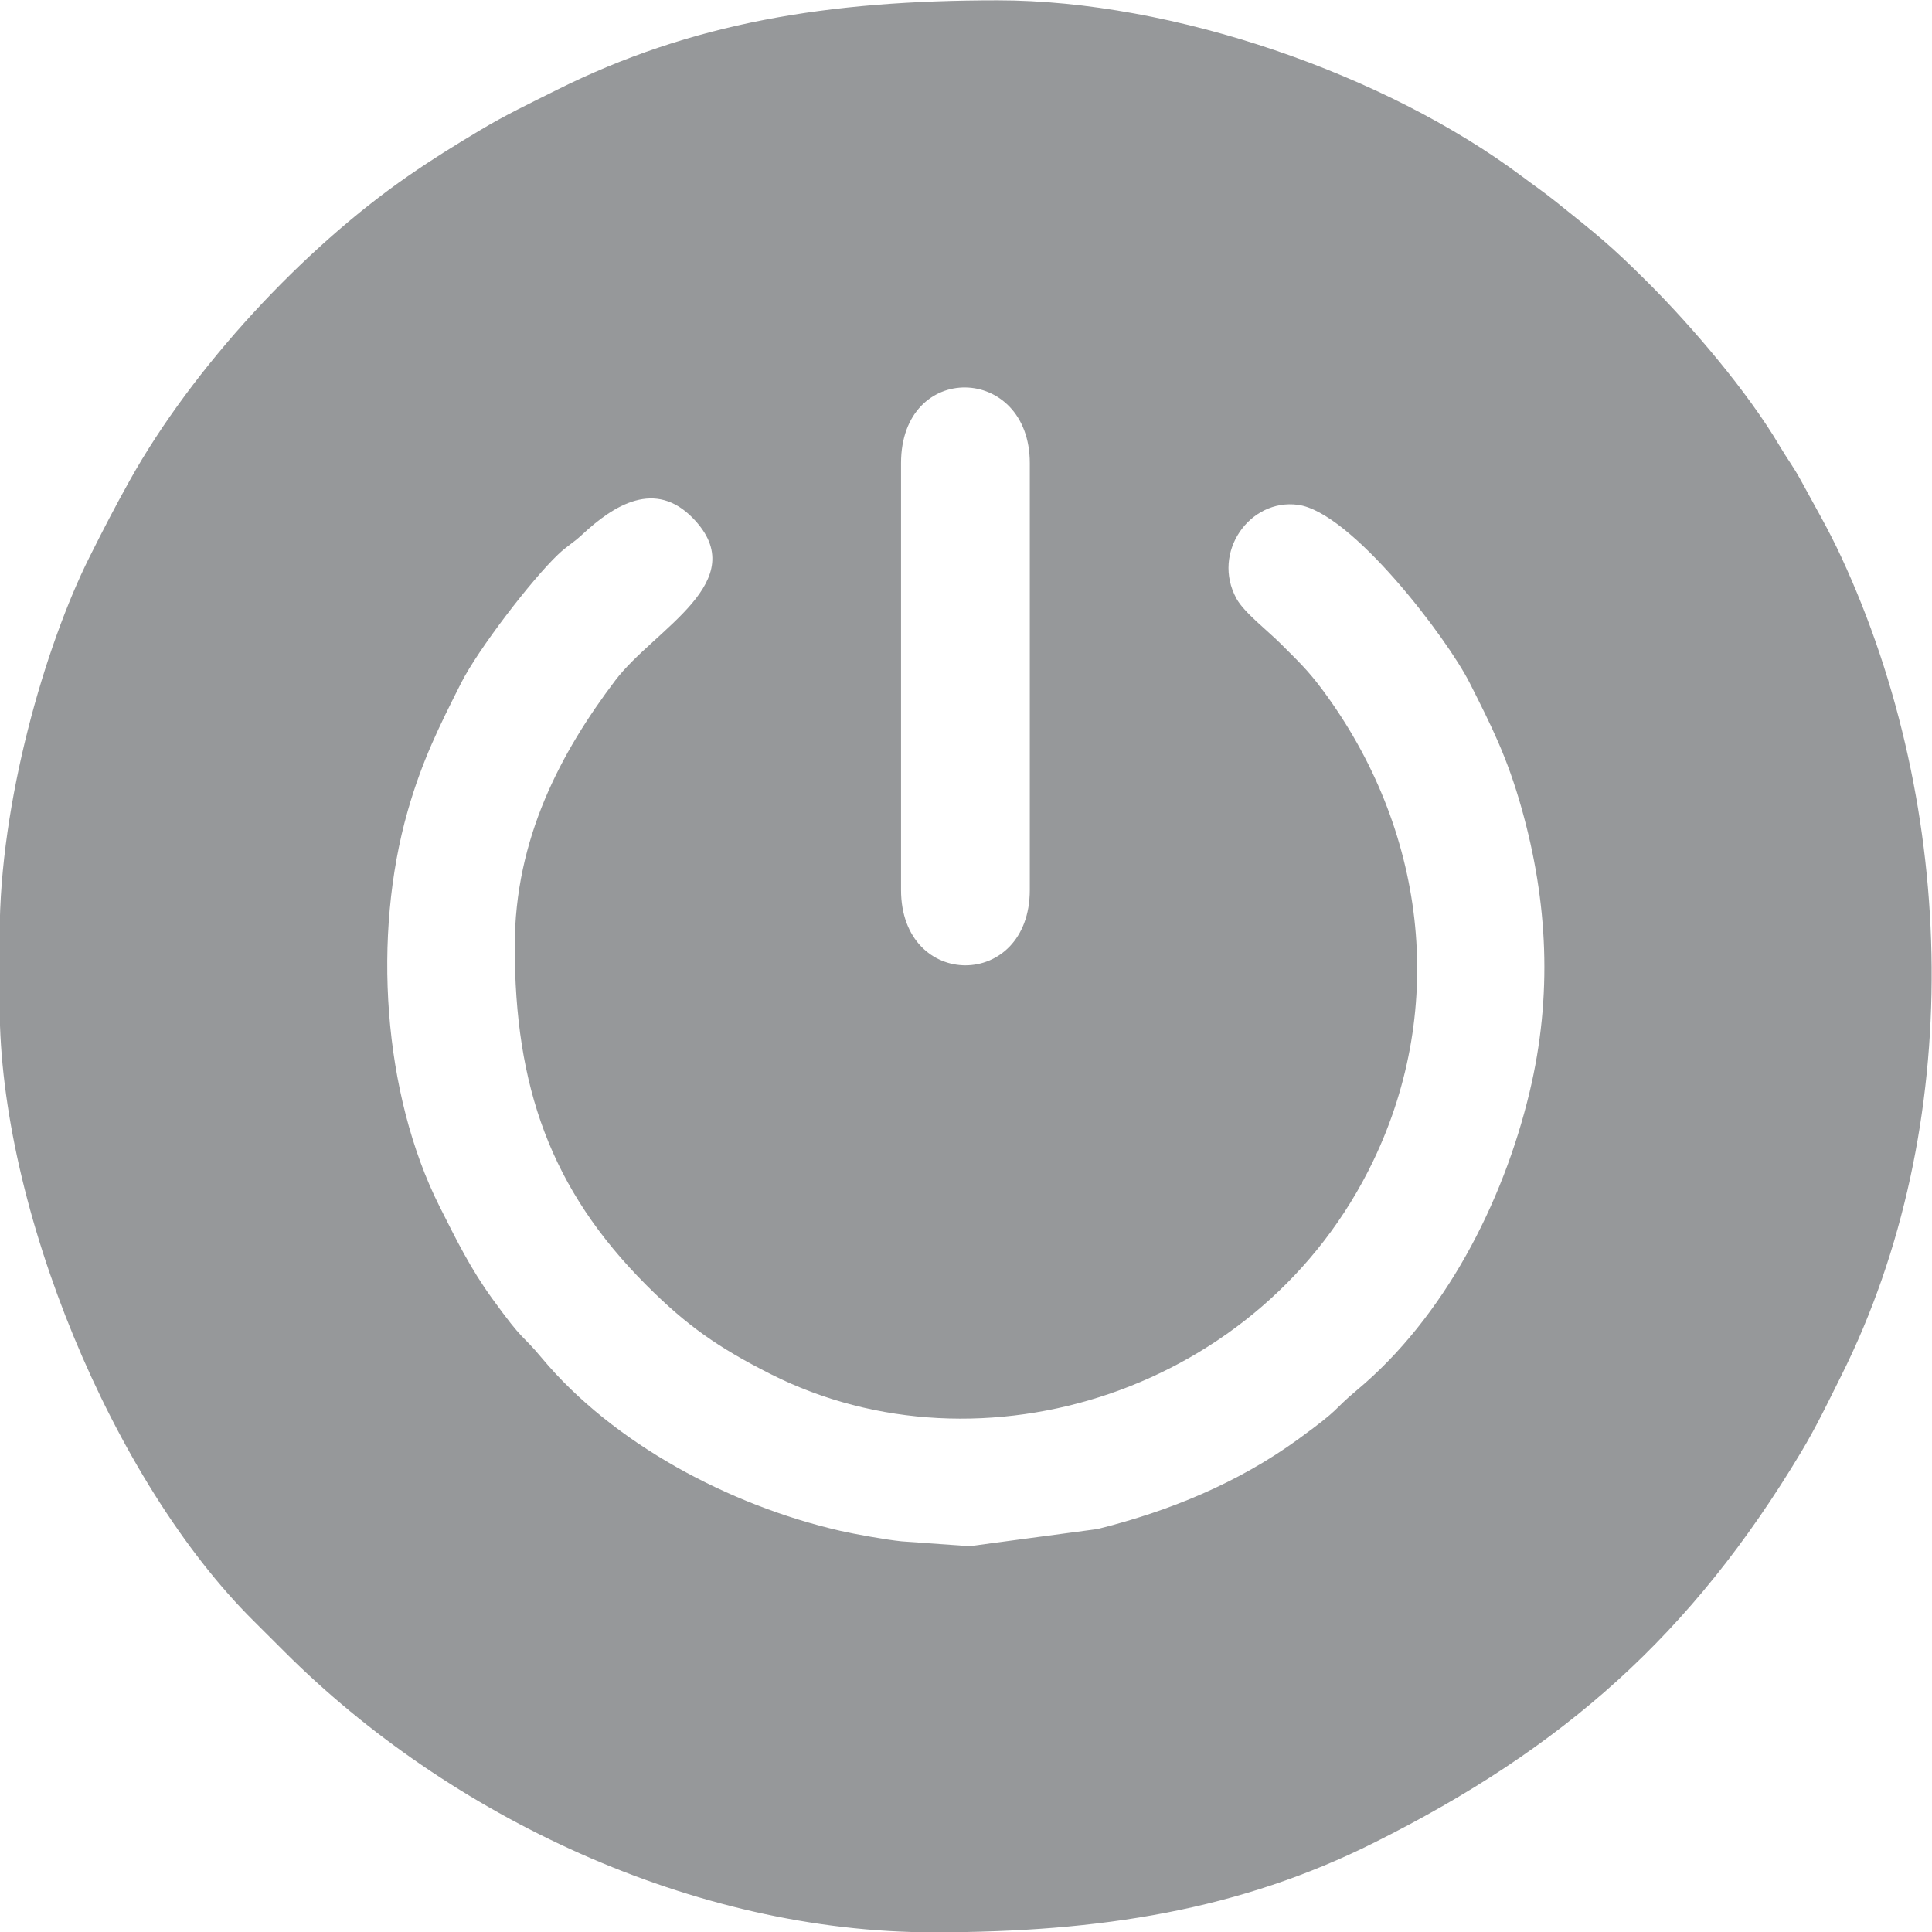 <?xml version="1.0" encoding="UTF-8"?>
<!DOCTYPE svg PUBLIC "-//W3C//DTD SVG 1.1//EN" "http://www.w3.org/Graphics/SVG/1.1/DTD/svg11.dtd">
<!-- Creator: CorelDRAW -->
<svg xmlns="http://www.w3.org/2000/svg" xml:space="preserve" width="180.28mm" height="180.28mm" version="1.1" style="shape-rendering:geometricPrecision; text-rendering:geometricPrecision; image-rendering:optimizeQuality; fill-rule:evenodd; clip-rule:evenodd"
viewBox="0 0 18028 18028"
 xmlns:xlink="http://www.w3.org/1999/xlink"
 xmlns:xodm="http://www.corel.com/coreldraw/odm/2003">
 <defs>
  <style type="text/css">
   <![CDATA[
    .fil0 {fill:#96989A}
   ]]>
  </style>
 </defs>
 <g id="Camada_x0020_1">
  <path class="fil0" d="M8407.82 8303.4l0 -3981.18c0,-957.5 1201.55,-926.75 1201.55,0l0 3981.18c0,939.13 -1201.55,939.13 -1201.55,0zm-3604.63 525.82c0,1306.65 331.96,2266.3 1229.7,3164.28 371.99,372.09 663.71,579.2 1160.57,829.72 1963.3,989.89 4588.4,160.51 5620.54,-1990.39 695.09,-1448.5 486.77,-3105.07 -474.23,-4396.73 -139.8,-187.91 -232.06,-271.91 -393.01,-433.17 -116.87,-117.06 -338.27,-287.83 -409.03,-417.23 -234.75,-429.25 122.07,-935.01 573.18,-875.17 498.86,66.19 1391.52,1242.53 1604.33,1664.28 204.61,405.5 348.69,690.49 483.37,1169.06 245.15,871.08 288.82,1748.06 74.64,2645.34 -248.18,1039.75 -798.67,2104.12 -1611.37,2782.51 -239.02,199.51 -130.41,155.49 -552.55,461.39 -555.34,402.42 -1192.62,666.41 -1868.81,834.89l-1194.44 159.91 -633.02 -45.3c-143.99,-14.24 -442.63,-68.23 -576.76,-99.14 -1028.2,-236.93 -2113.33,-811.49 -2781.37,-1612.22 -199.46,-239.08 -155.44,-130.44 -461.26,-552.69 -202.37,-279.42 -331.42,-541.09 -491.87,-860.1 -529.4,-1052.57 -628.11,-2532.44 -297.25,-3691.07 134.48,-470.9 295.91,-793.27 497.4,-1192.58 159.8,-316.68 658.94,-965.91 903.96,-1199.08 92.42,-87.95 135.36,-102.46 226.12,-186.95 299.98,-279.14 682.69,-516.15 1034.93,-152.42 570.23,588.81 -361.67,1031.57 -725.81,1513.25 -505.25,668.37 -937.96,1471.93 -937.96,2479.61zm-4806.19 -112.69l0 676.05c0,1868.85 1048.8,4426.21 2374.61,5737.36 103.38,102.25 178.96,178.36 281.93,281.36 1540.12,1540.54 3818,2619.7 6054.67,2619.7 1570.91,0 2863.81,-210.51 4118.25,-838.35 1758.92,-880.32 2956.02,-1934.15 3980.35,-3642.92 144.77,-241.51 246.34,-456.14 375.25,-713.85 1160.77,-2320.51 1086.54,-5293.17 -0.27,-7637.49 -122.28,-263.78 -241.3,-464.49 -375.89,-713.21 -70.6,-130.47 -124.73,-196.68 -200.57,-325.19 -297.9,-504.84 -816.09,-1111.59 -1222.9,-1518.52 -364.34,-364.43 -491.74,-460.09 -859.38,-755.4 -117.72,-94.57 -198.32,-148.3 -322.21,-241.08 -1269.46,-950.55 -3252.53,-1641.99 -4891.86,-1641.99 -1577.78,0 -2857.98,207.6 -4118.25,838.35 -257.63,128.95 -472.21,230.55 -713.65,375.36 -243.13,145.82 -434.38,263.75 -665.49,423.51 -985.14,681.02 -2013.3,1788.76 -2601.47,2843.79 -138.5,248.42 -244.6,453.45 -374.99,714.11 -415.08,829.79 -838.13,2291.5 -838.13,3518.41z"/>
 </g>
</svg>
